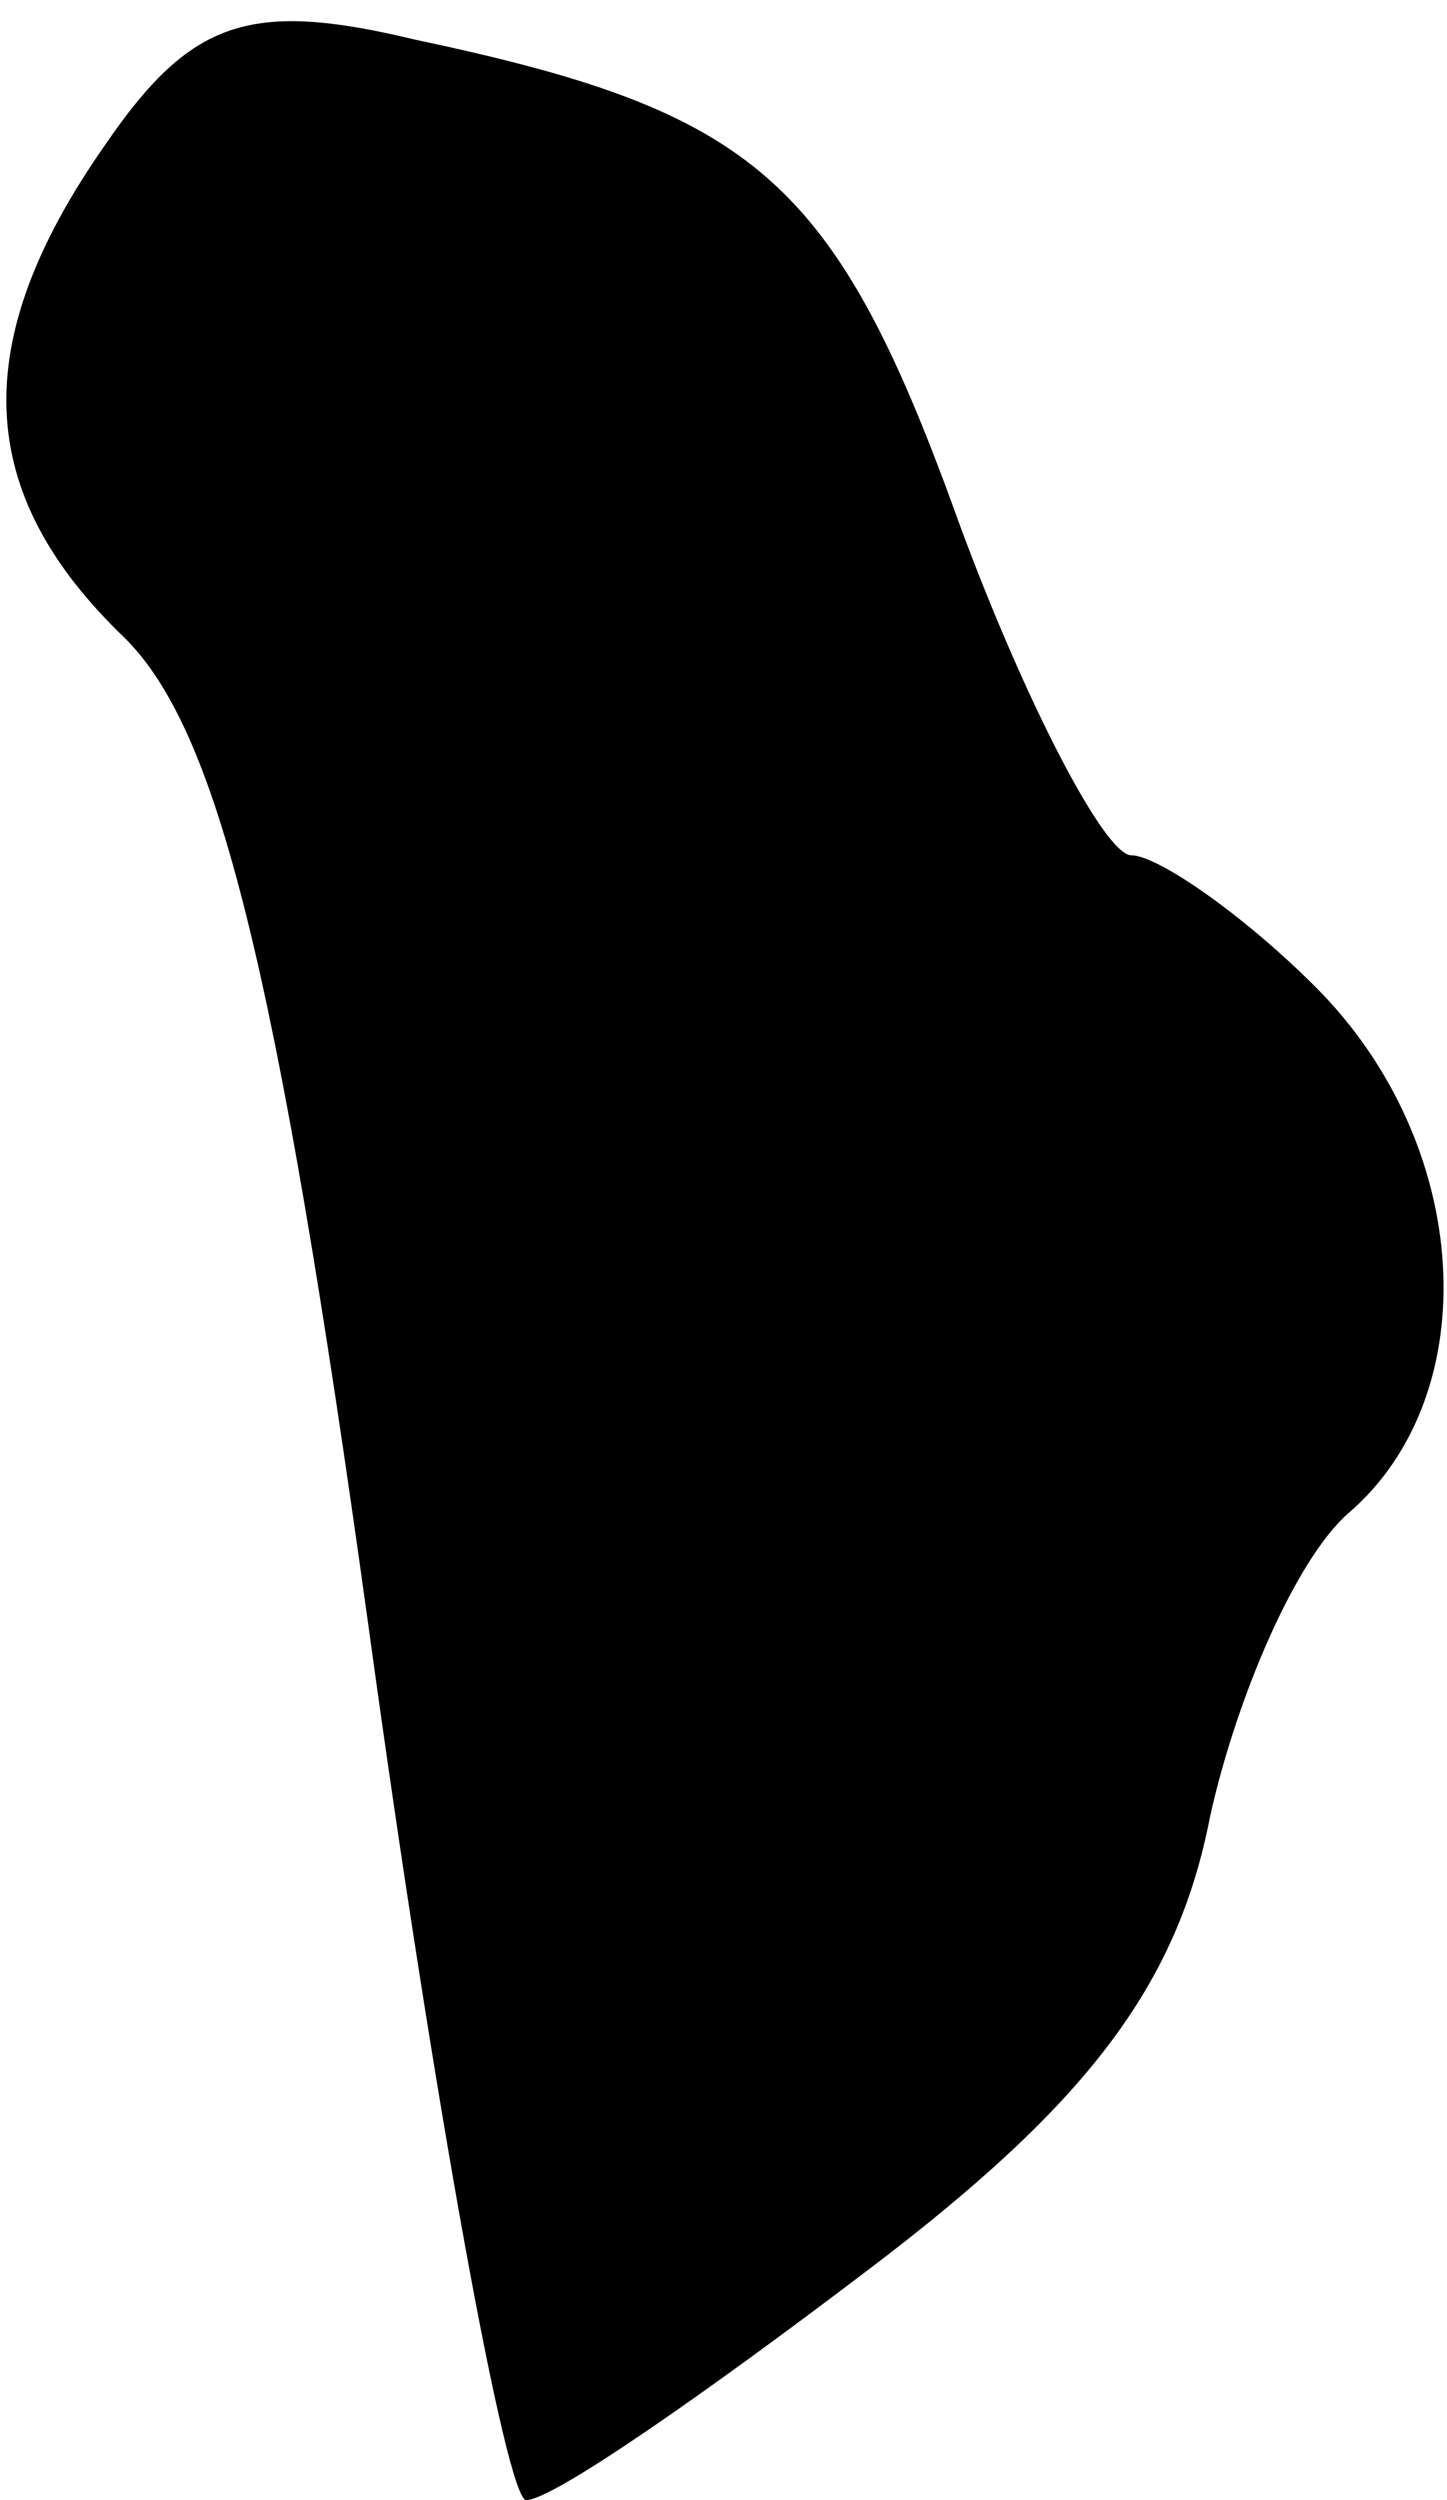 <?xml version="1.0" standalone="no"?>
<!DOCTYPE svg PUBLIC "-//W3C//DTD SVG 20010904//EN"
 "http://www.w3.org/TR/2001/REC-SVG-20010904/DTD/svg10.dtd">
<svg version="1.0" xmlns="http://www.w3.org/2000/svg"
 width="22pt" height="38pt" viewBox="0 0 22 38"
 preserveAspectRatio="xMidYMid meet">
<g transform="translate(0,38) scale(0.1,-0.1)"
fill="#000000" stroke="none">
<path fill="#000000" stroke="none" d="M16 358 c-21 -30 -20 -53 3 -75 14 -14
23 -49 37 -150 10 -73 21 -133 24 -133 4 0 27 16 52 35 33 25 47 43 52 69 4
18 13 39 21 46 21 18 19 56 -5 80 -11 11 -24 20 -28 20 -4 0 -16 23 -26 50
-19 53 -31 63 -83 74 -25 6 -34 3 -47 -16z"/>
</g>
</svg>
